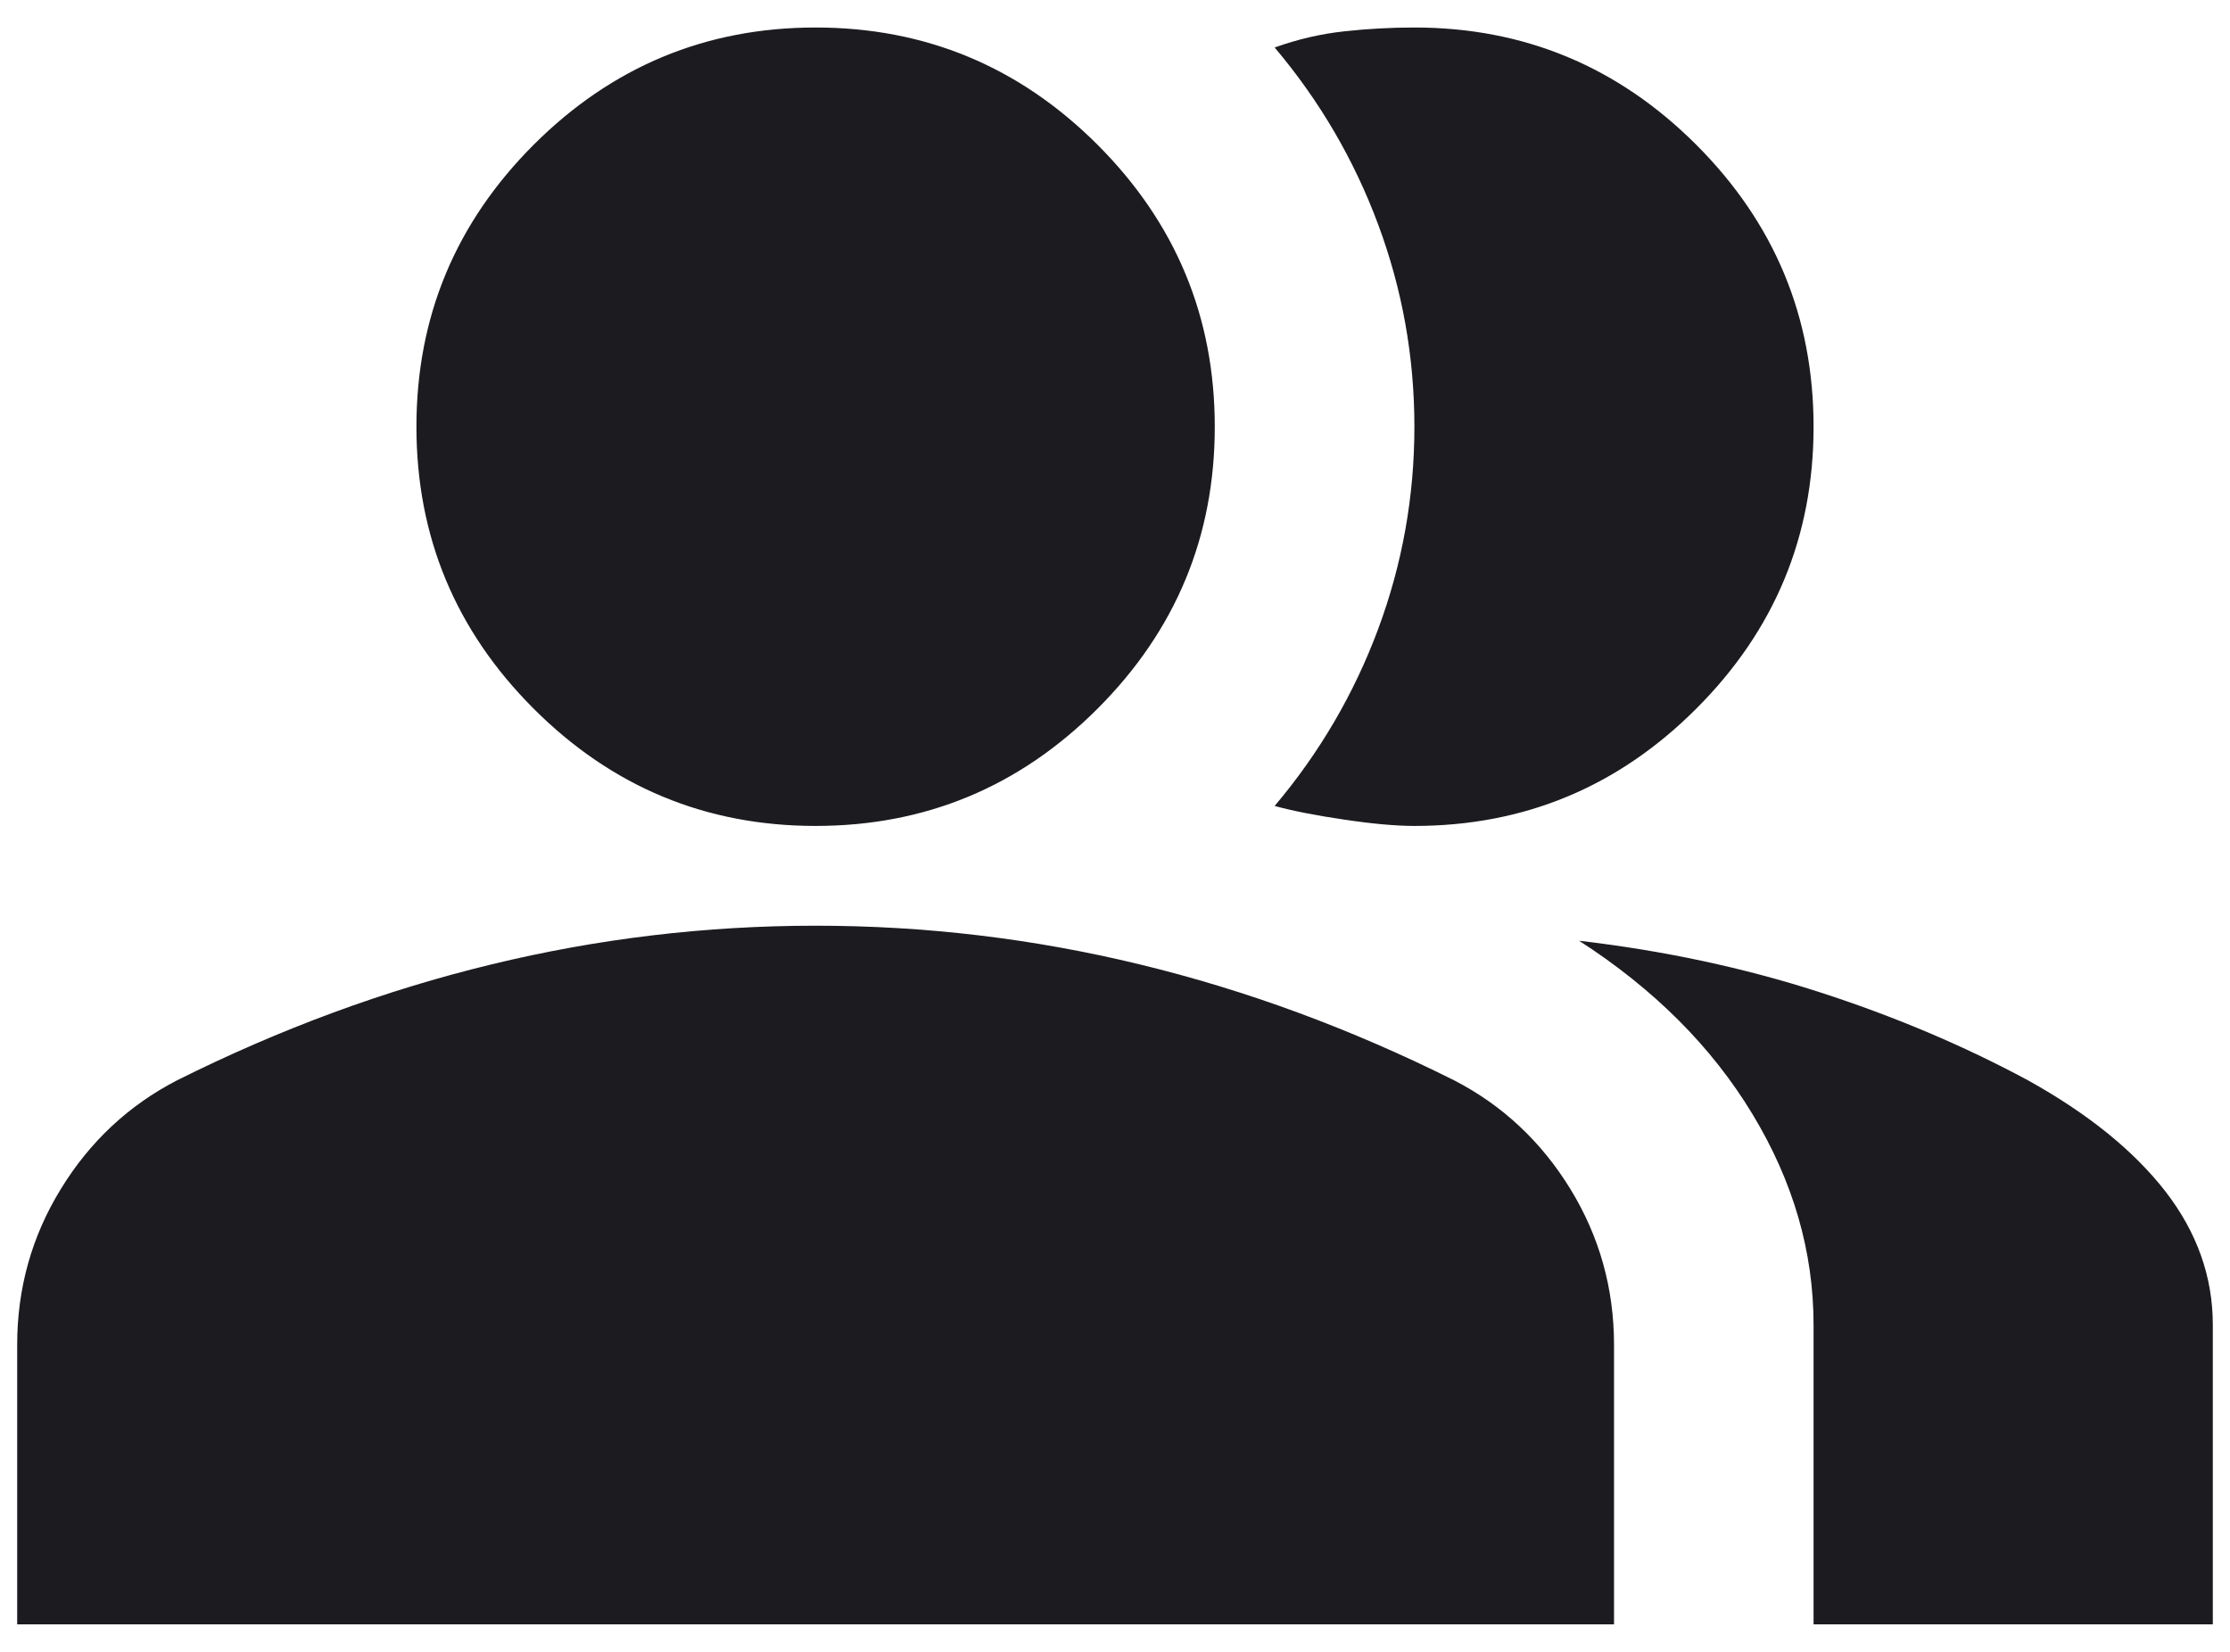 <svg width="27" height="20" viewBox="0 0 27 20" fill="none" xmlns="http://www.w3.org/2000/svg">
<path d="M0.208 19.667V16.283C0.208 15.599 0.384 14.969 0.737 14.395C1.089 13.821 1.558 13.383 2.142 13.081C3.39 12.457 4.659 11.989 5.948 11.677C7.237 11.364 8.546 11.208 9.875 11.208C11.204 11.208 12.513 11.364 13.802 11.677C15.091 11.989 16.36 12.457 17.608 13.081C18.192 13.383 18.66 13.821 19.013 14.395C19.365 14.969 19.542 15.599 19.542 16.283V19.667H0.208ZM21.958 19.667V16.042C21.958 15.155 21.712 14.305 21.218 13.489C20.725 12.673 20.025 11.974 19.119 11.39C20.146 11.51 21.112 11.717 22.019 12.009C22.925 12.301 23.771 12.658 24.556 13.081C25.281 13.484 25.835 13.932 26.218 14.425C26.6 14.919 26.792 15.458 26.792 16.042V19.667H21.958ZM9.875 10C8.546 10 7.408 9.527 6.461 8.58C5.515 7.634 5.042 6.496 5.042 5.167C5.042 3.837 5.515 2.7 6.461 1.753C7.408 0.807 8.546 0.333 9.875 0.333C11.204 0.333 12.342 0.807 13.289 1.753C14.235 2.7 14.708 3.837 14.708 5.167C14.708 6.496 14.235 7.634 13.289 8.58C12.342 9.527 11.204 10 9.875 10ZM21.958 5.167C21.958 6.496 21.485 7.634 20.538 8.58C19.592 9.527 18.454 10 17.125 10C16.903 10 16.621 9.975 16.279 9.924C15.937 9.874 15.655 9.819 15.433 9.758C15.977 9.114 16.395 8.399 16.687 7.614C16.979 6.828 17.125 6.012 17.125 5.167C17.125 4.321 16.979 3.505 16.687 2.72C16.395 1.934 15.977 1.219 15.433 0.575C15.715 0.474 15.997 0.409 16.279 0.379C16.561 0.348 16.843 0.333 17.125 0.333C18.454 0.333 19.592 0.807 20.538 1.753C21.485 2.7 21.958 3.837 21.958 5.167Z" fill="#1C1B1F"/>
</svg>
